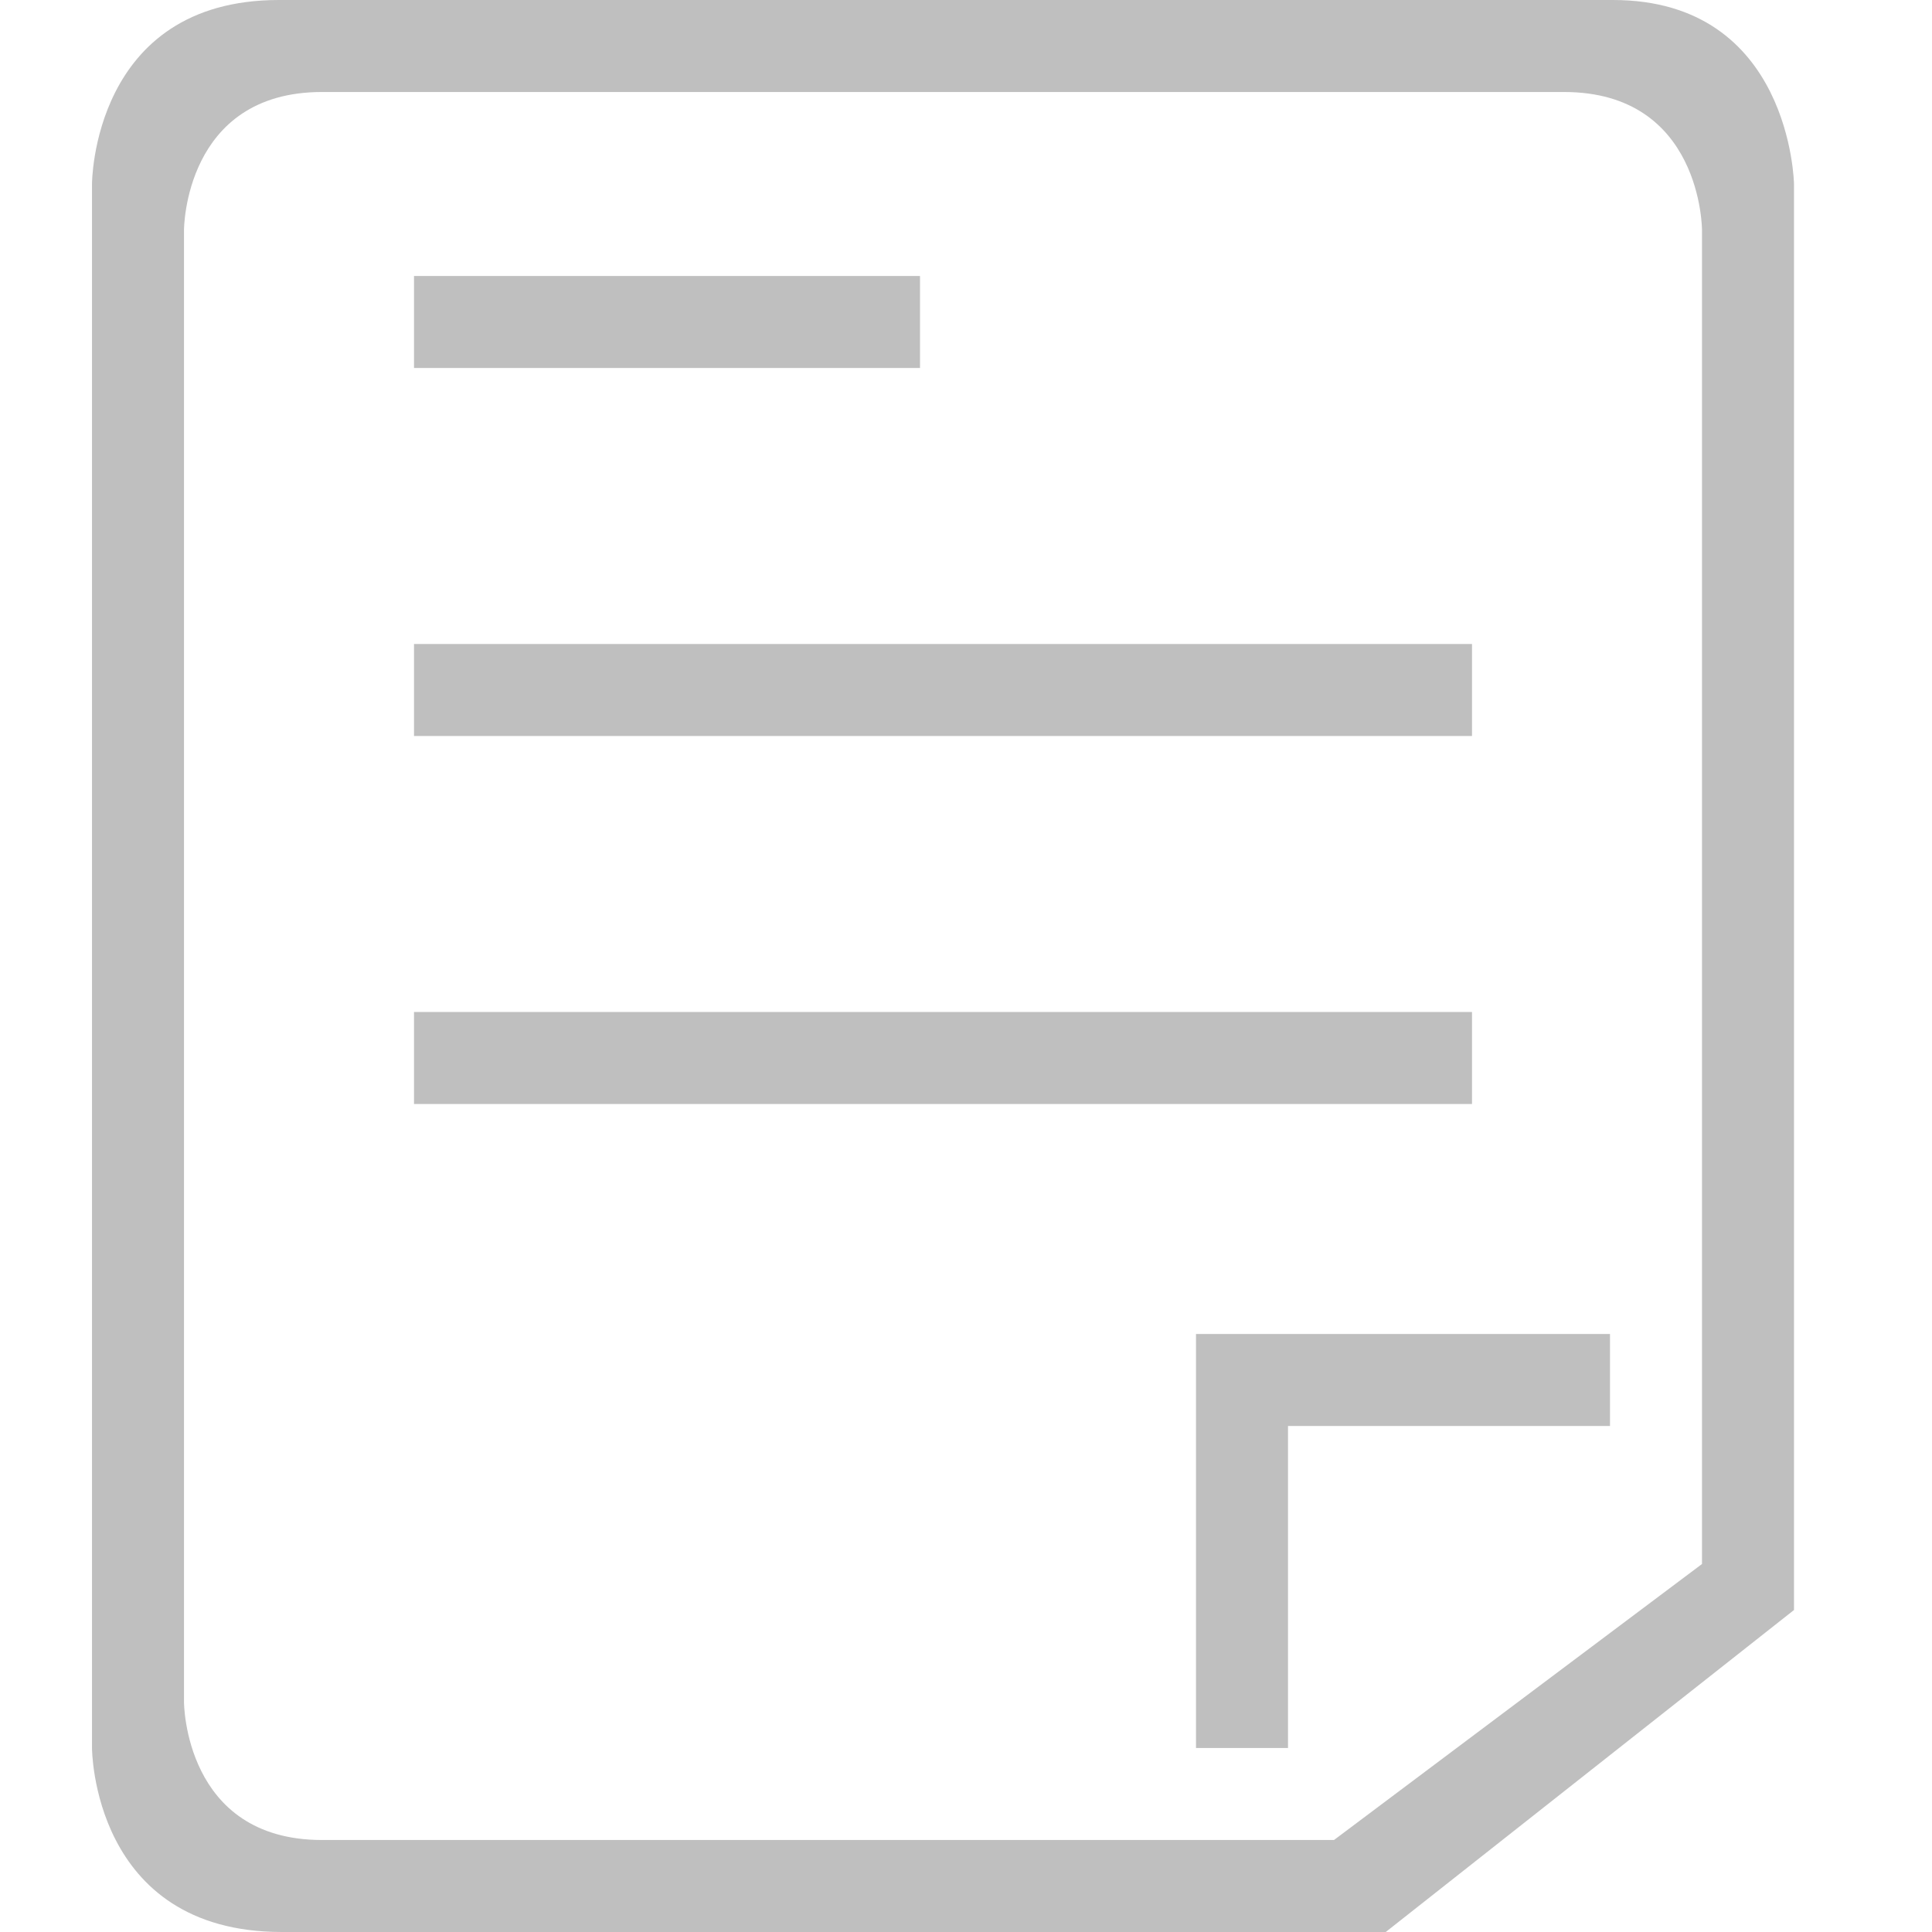 <?xml version="1.0" standalone="no"?><!DOCTYPE svg PUBLIC "-//W3C//DTD SVG 1.1//EN" "http://www.w3.org/Graphics/SVG/1.1/DTD/svg11.dtd"><svg t="1486784852435" class="icon" style="" viewBox="0 0 1024 1024" version="1.1" xmlns="http://www.w3.org/2000/svg" p-id="2017" xmlns:xlink="http://www.w3.org/1999/xlink" width="200" height="200"><defs><style type="text/css"></style></defs><path d="M854.869 0l-707.048 0C48.762 0 48.762 97.524 48.762 97.524l0 828.952c0 0 0 97.524 100.571 97.524 0 0 559.25 0 585.143 0L950.857 853.333 950.857 97.524C950.857 97.524 949.346 0 854.869 0zM902.095 828.952l-195.048 146.286c-24.381 0-536.381 0-536.381 0-73.143 0-73.143-73.143-73.143-73.143L97.524 121.905c0 0 0-73.143 73.143-73.143 48.762 0 658.286 0 658.286 0 73.143 0 73.143 73.143 73.143 73.143L902.095 828.952z" p-id="2018" fill="#bfbfbf"></path><path d="M219.429 536.381l560.762 0 0 48.762-560.762 0 0-48.762Z" p-id="2019" fill="#bfbfbf"></path><path d="M219.429 341.333l560.762 0 0 48.762-560.762 0 0-48.762Z" p-id="2020" fill="#bfbfbf"></path><path d="M219.429 146.286l268.19 0 0 48.762-268.19 0 0-48.762Z" p-id="2021" fill="#bfbfbf"></path><path d="M853.333 707.048 682.667 707.048 633.905 707.048 633.905 755.81 633.905 926.476 682.667 926.476 682.667 755.81 853.333 755.81Z" p-id="2022" fill="#bfbfbf"></path></svg>